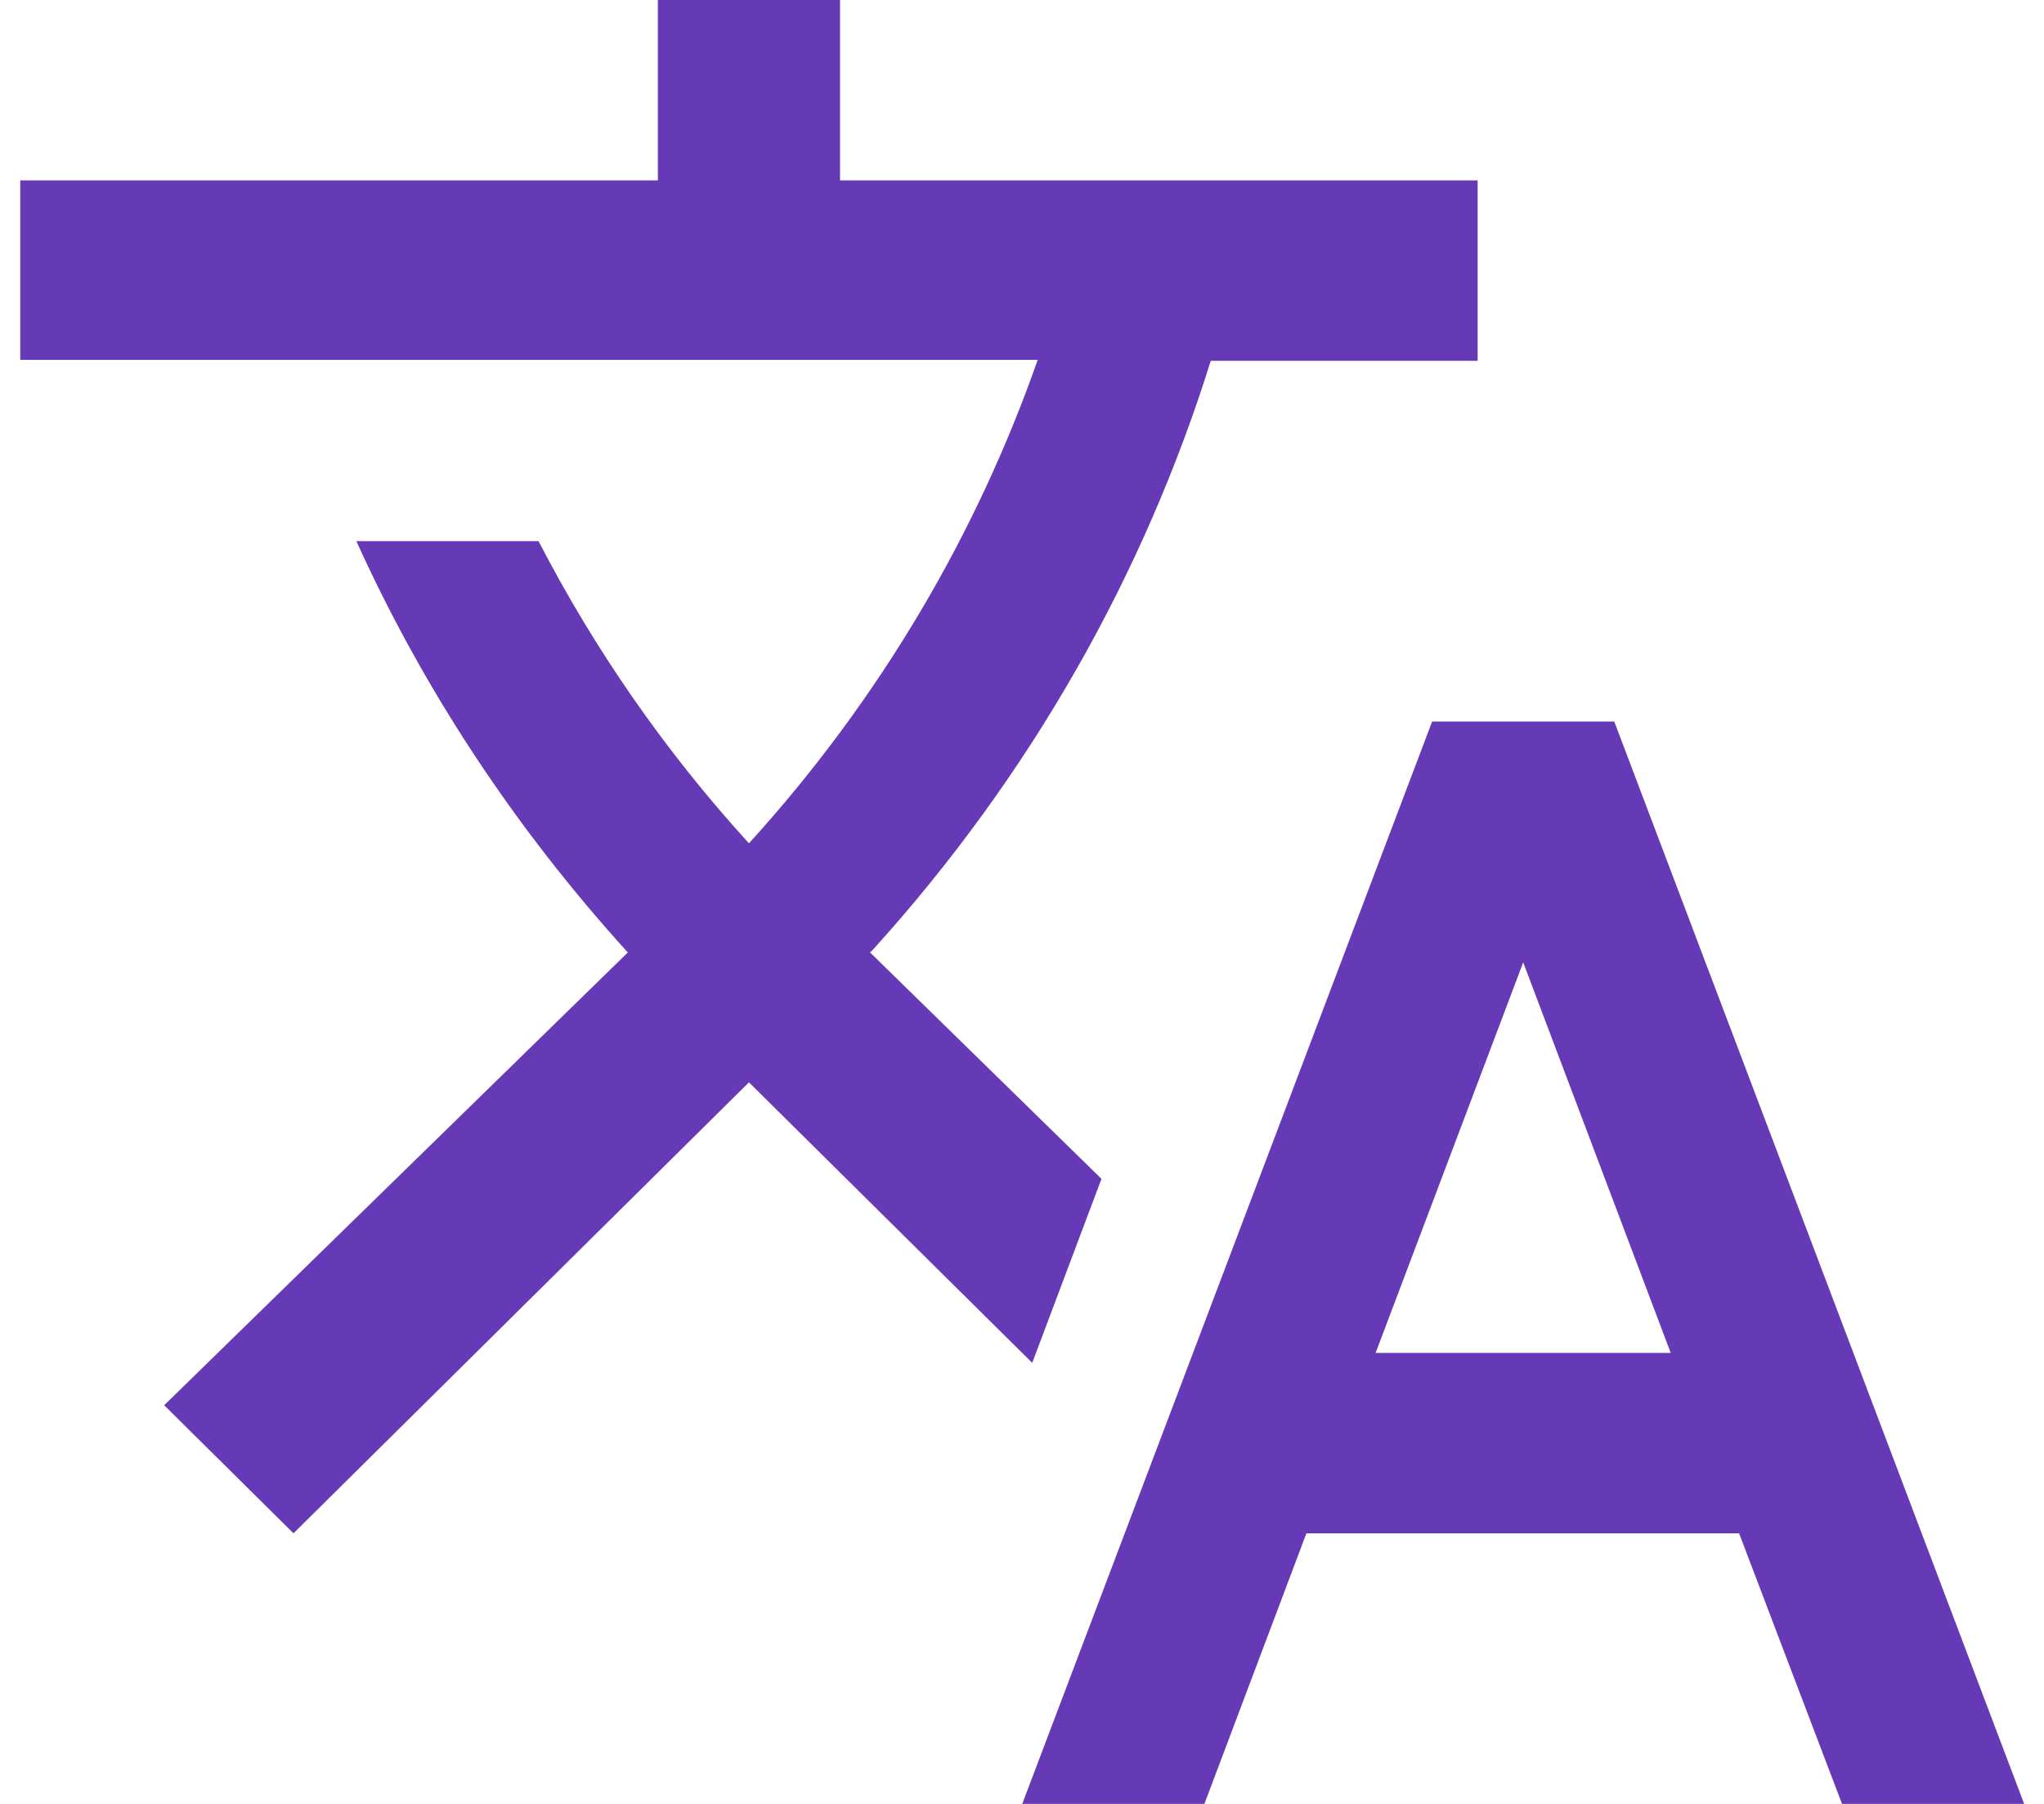 <svg width="34" height="30" viewBox="0 0 34 30" fill="none" xmlns="http://www.w3.org/2000/svg">
<path d="M18.322 19.605L14.473 15.84L14.519 15.795C17.155 12.885 19.034 9.54 20.14 6H24.579V3H13.973V0H10.943V3H0.337V5.985H17.261C16.246 8.88 14.64 11.625 12.458 14.025C11.049 12.48 9.882 10.785 8.958 9H5.928C7.034 11.445 8.549 13.755 10.443 15.84L2.731 23.37L4.882 25.5L12.458 18L17.17 22.665L18.322 19.605ZM26.852 12H23.822L17.004 30H20.034L21.731 25.5H28.928L30.64 30H33.67L26.852 12ZM22.882 22.5L25.337 16.005L27.791 22.5H22.882Z" fill="#663AB7"/>
</svg>
